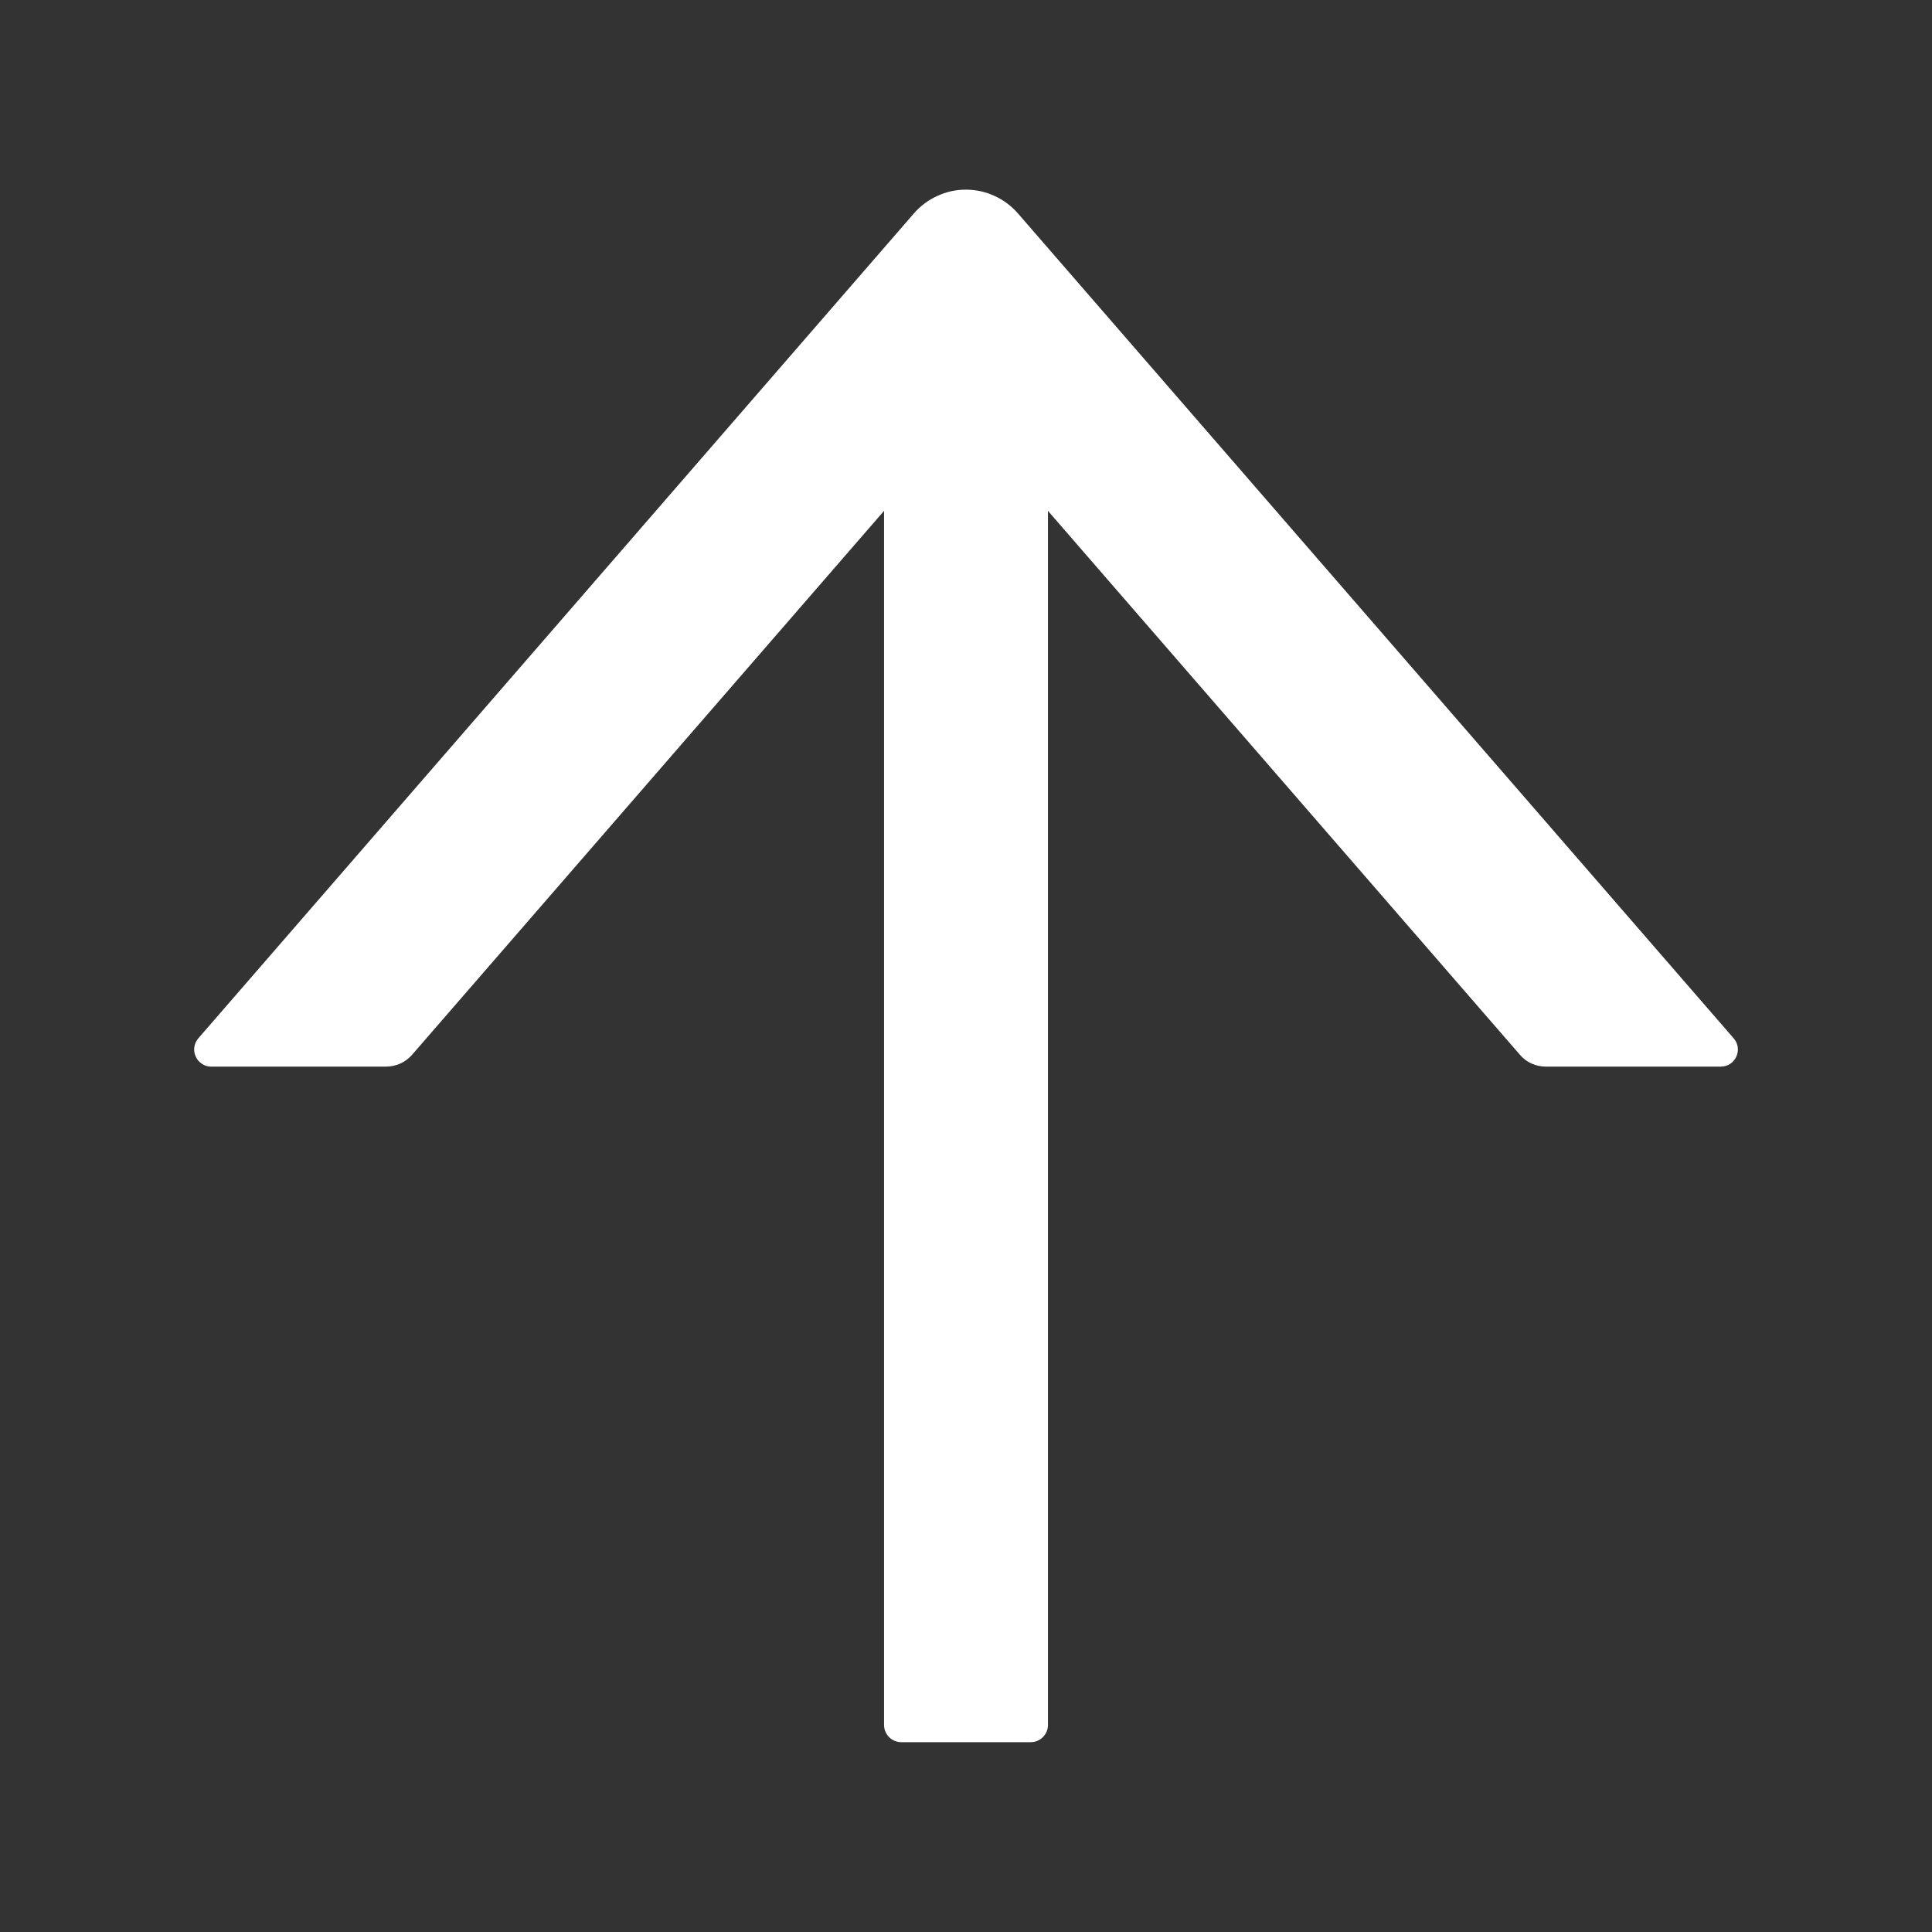 <svg width="12" height="12" viewBox="0 0 12 12" fill="none" xmlns="http://www.w3.org/2000/svg">
<rect x="0" y="0" width="12" height="12" fill="#333333" stroke="none"/>
<g id="ArrowUpOutlined">
<path id="Vector" d="M10.768 6.449L6.323 1.326C6.283 1.28 6.233 1.242 6.177 1.217C6.121 1.191 6.061 1.178 5.999 1.178C5.938 1.178 5.877 1.191 5.822 1.217C5.766 1.242 5.716 1.28 5.676 1.326L1.232 6.449C1.219 6.464 1.21 6.483 1.207 6.503C1.204 6.524 1.207 6.544 1.216 6.563C1.224 6.582 1.238 6.597 1.255 6.608C1.272 6.62 1.292 6.625 1.312 6.625H2.397C2.459 6.625 2.518 6.599 2.559 6.552L5.491 3.173V10.714C5.491 10.773 5.539 10.821 5.598 10.821H6.402C6.461 10.821 6.509 10.773 6.509 10.714V3.173L9.441 6.552C9.481 6.599 9.54 6.625 9.603 6.625H10.688C10.779 6.625 10.828 6.518 10.768 6.449Z" fill="white"/>
</g>
</svg>

